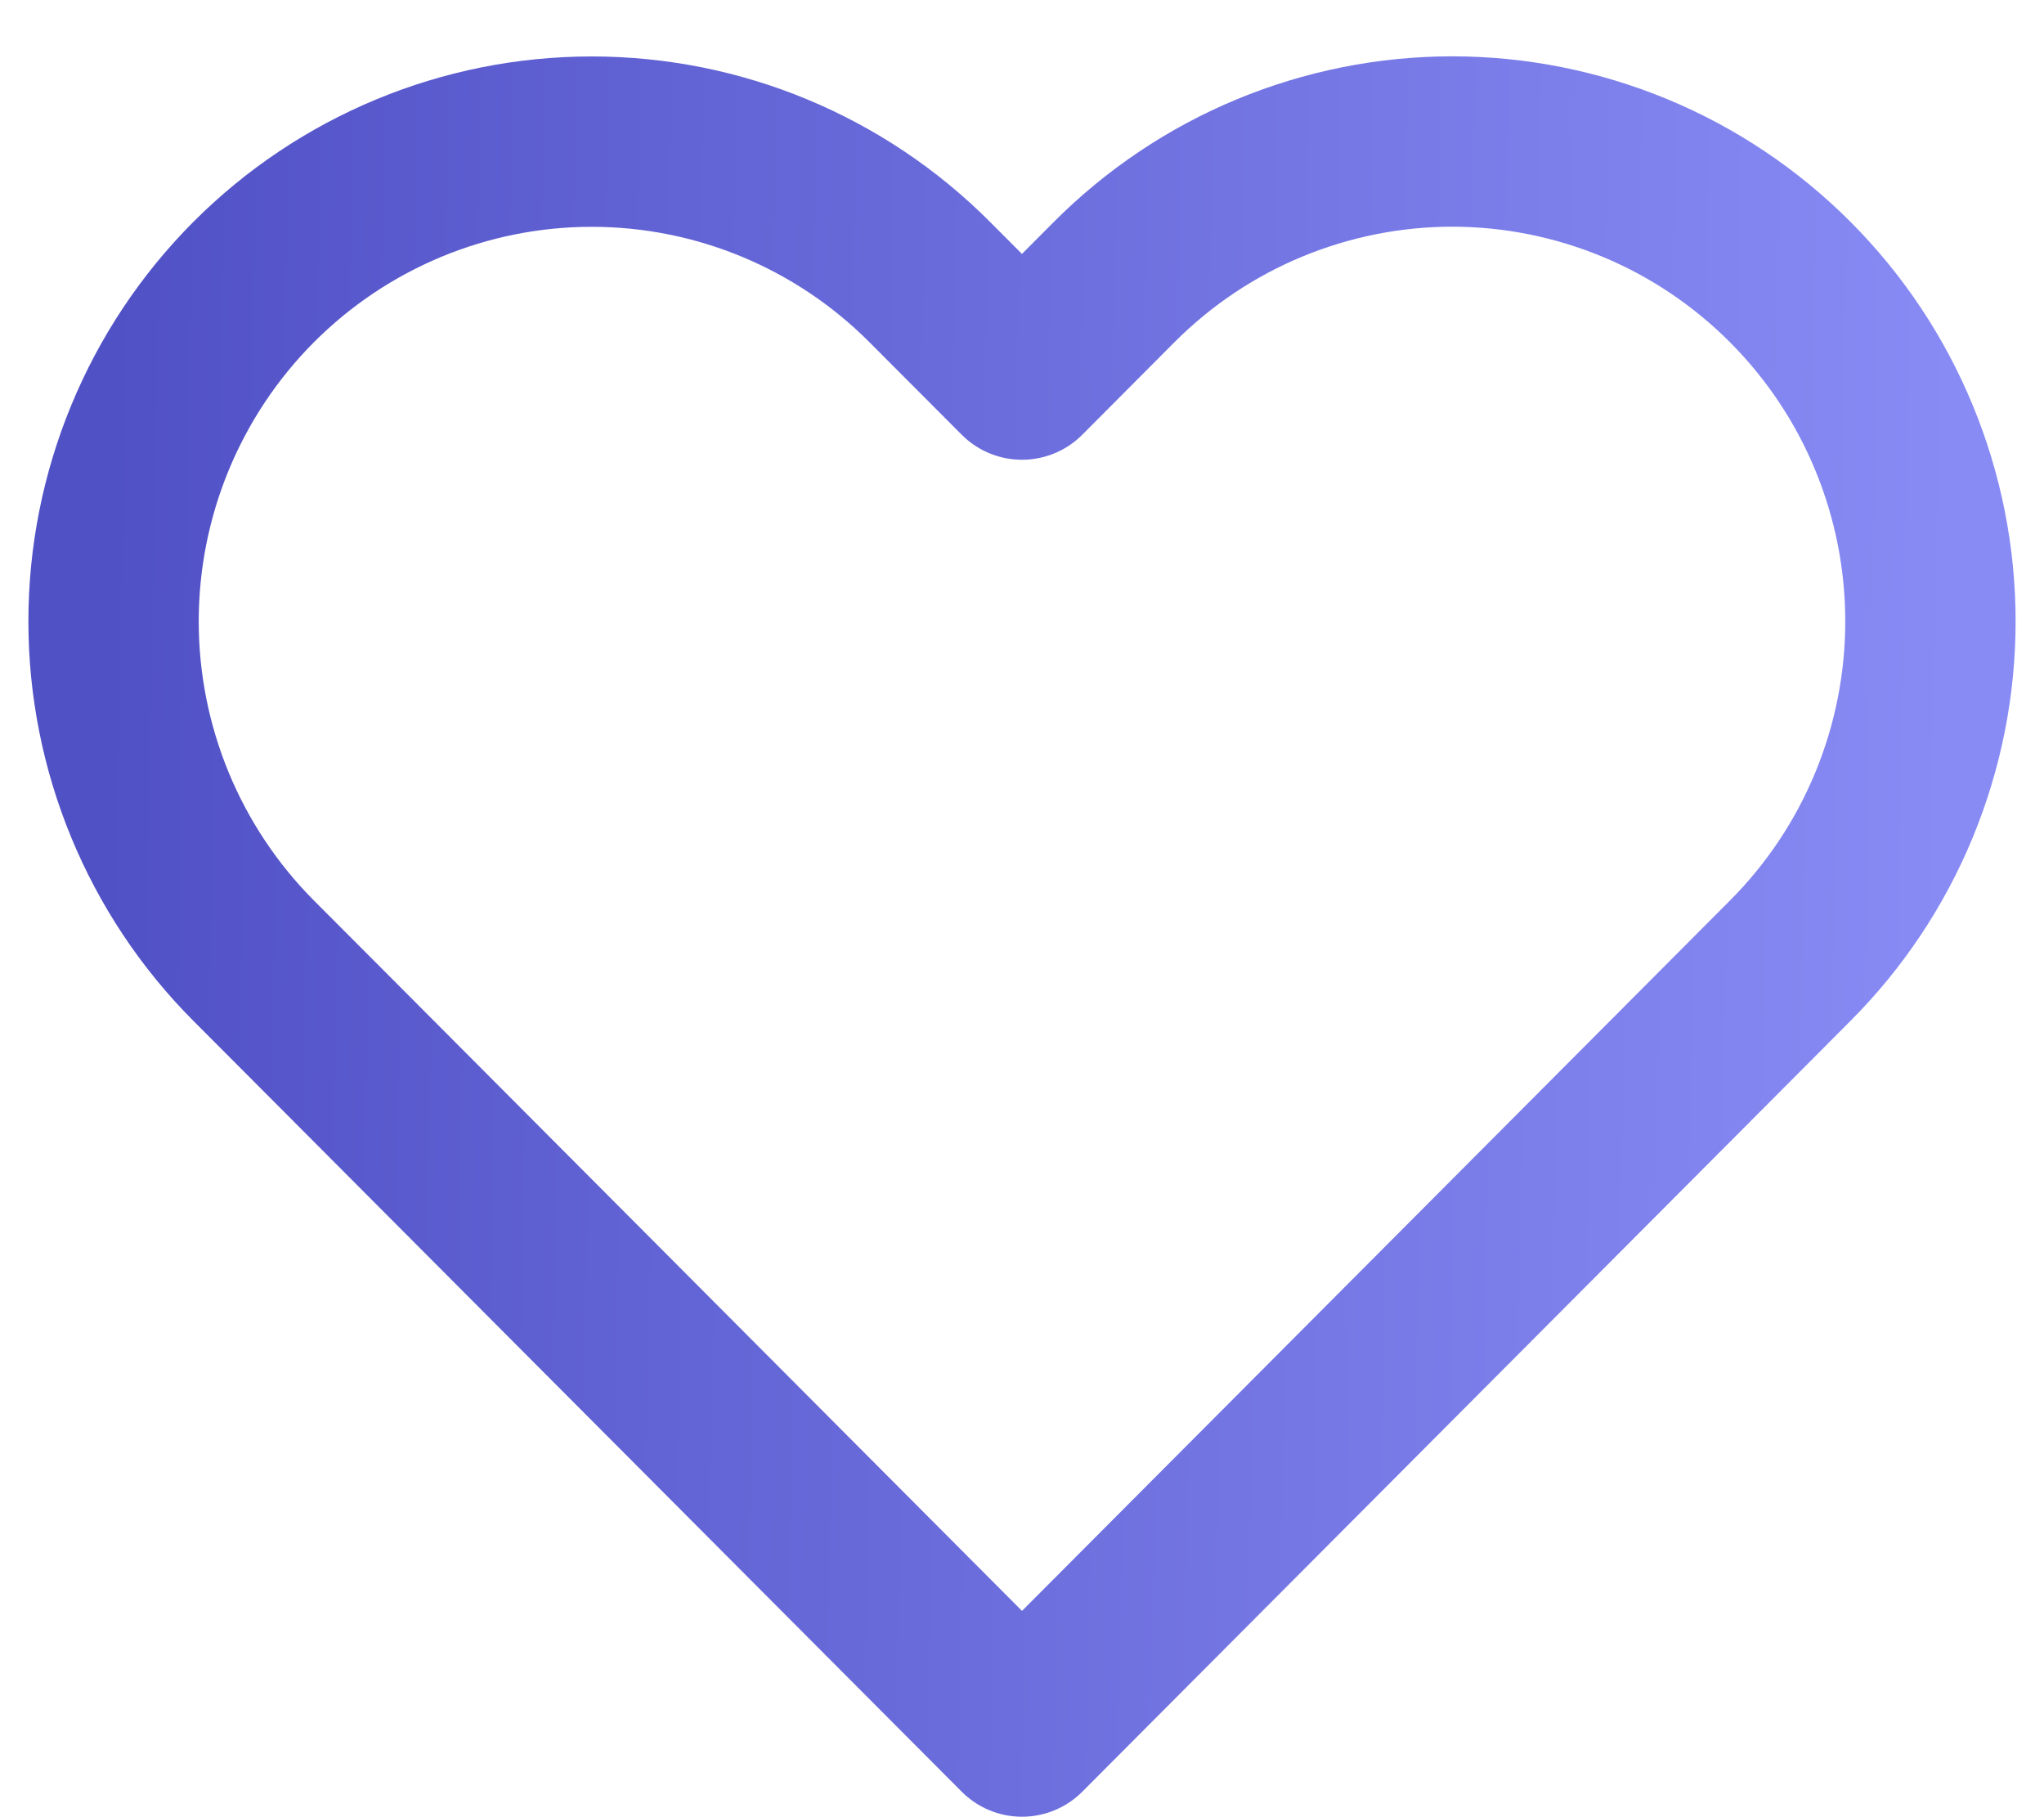 <svg width="18" height="16" viewBox="0 0 18 16" fill="none" xmlns="http://www.w3.org/2000/svg">
<path d="M15.766 2.484C15.375 2.092 14.911 1.78 14.4 1.568C13.889 1.356 13.342 1.246 12.789 1.246C12.236 1.246 11.688 1.356 11.177 1.568C10.666 1.78 10.202 2.092 9.811 2.484L9 3.298L8.188 2.484C7.399 1.692 6.328 1.247 5.211 1.247C4.094 1.247 3.023 1.692 2.233 2.484C1.444 3.276 1 4.351 1 5.471C1 6.591 1.444 7.666 2.233 8.458L3.045 9.272L9 15.246L14.955 9.272L15.766 8.458C16.157 8.066 16.468 7.6 16.679 7.088C16.891 6.575 17 6.026 17 5.471C17 4.916 16.891 4.367 16.679 3.854C16.468 3.342 16.157 2.876 15.766 2.484Z" stroke="url(#paint0_linear_28_21)" stroke-width="1.5" stroke-linecap="round" stroke-linejoin="round"/>
<defs>
<linearGradient id="paint0_linear_28_21" x1="17" y1="15.246" x2="0.741" y2="14.938" gradientUnits="userSpaceOnUse">
<stop stop-color="#888BF4"/>
<stop offset="1" stop-color="#5151C6"/>
</linearGradient>
</defs>
</svg>

